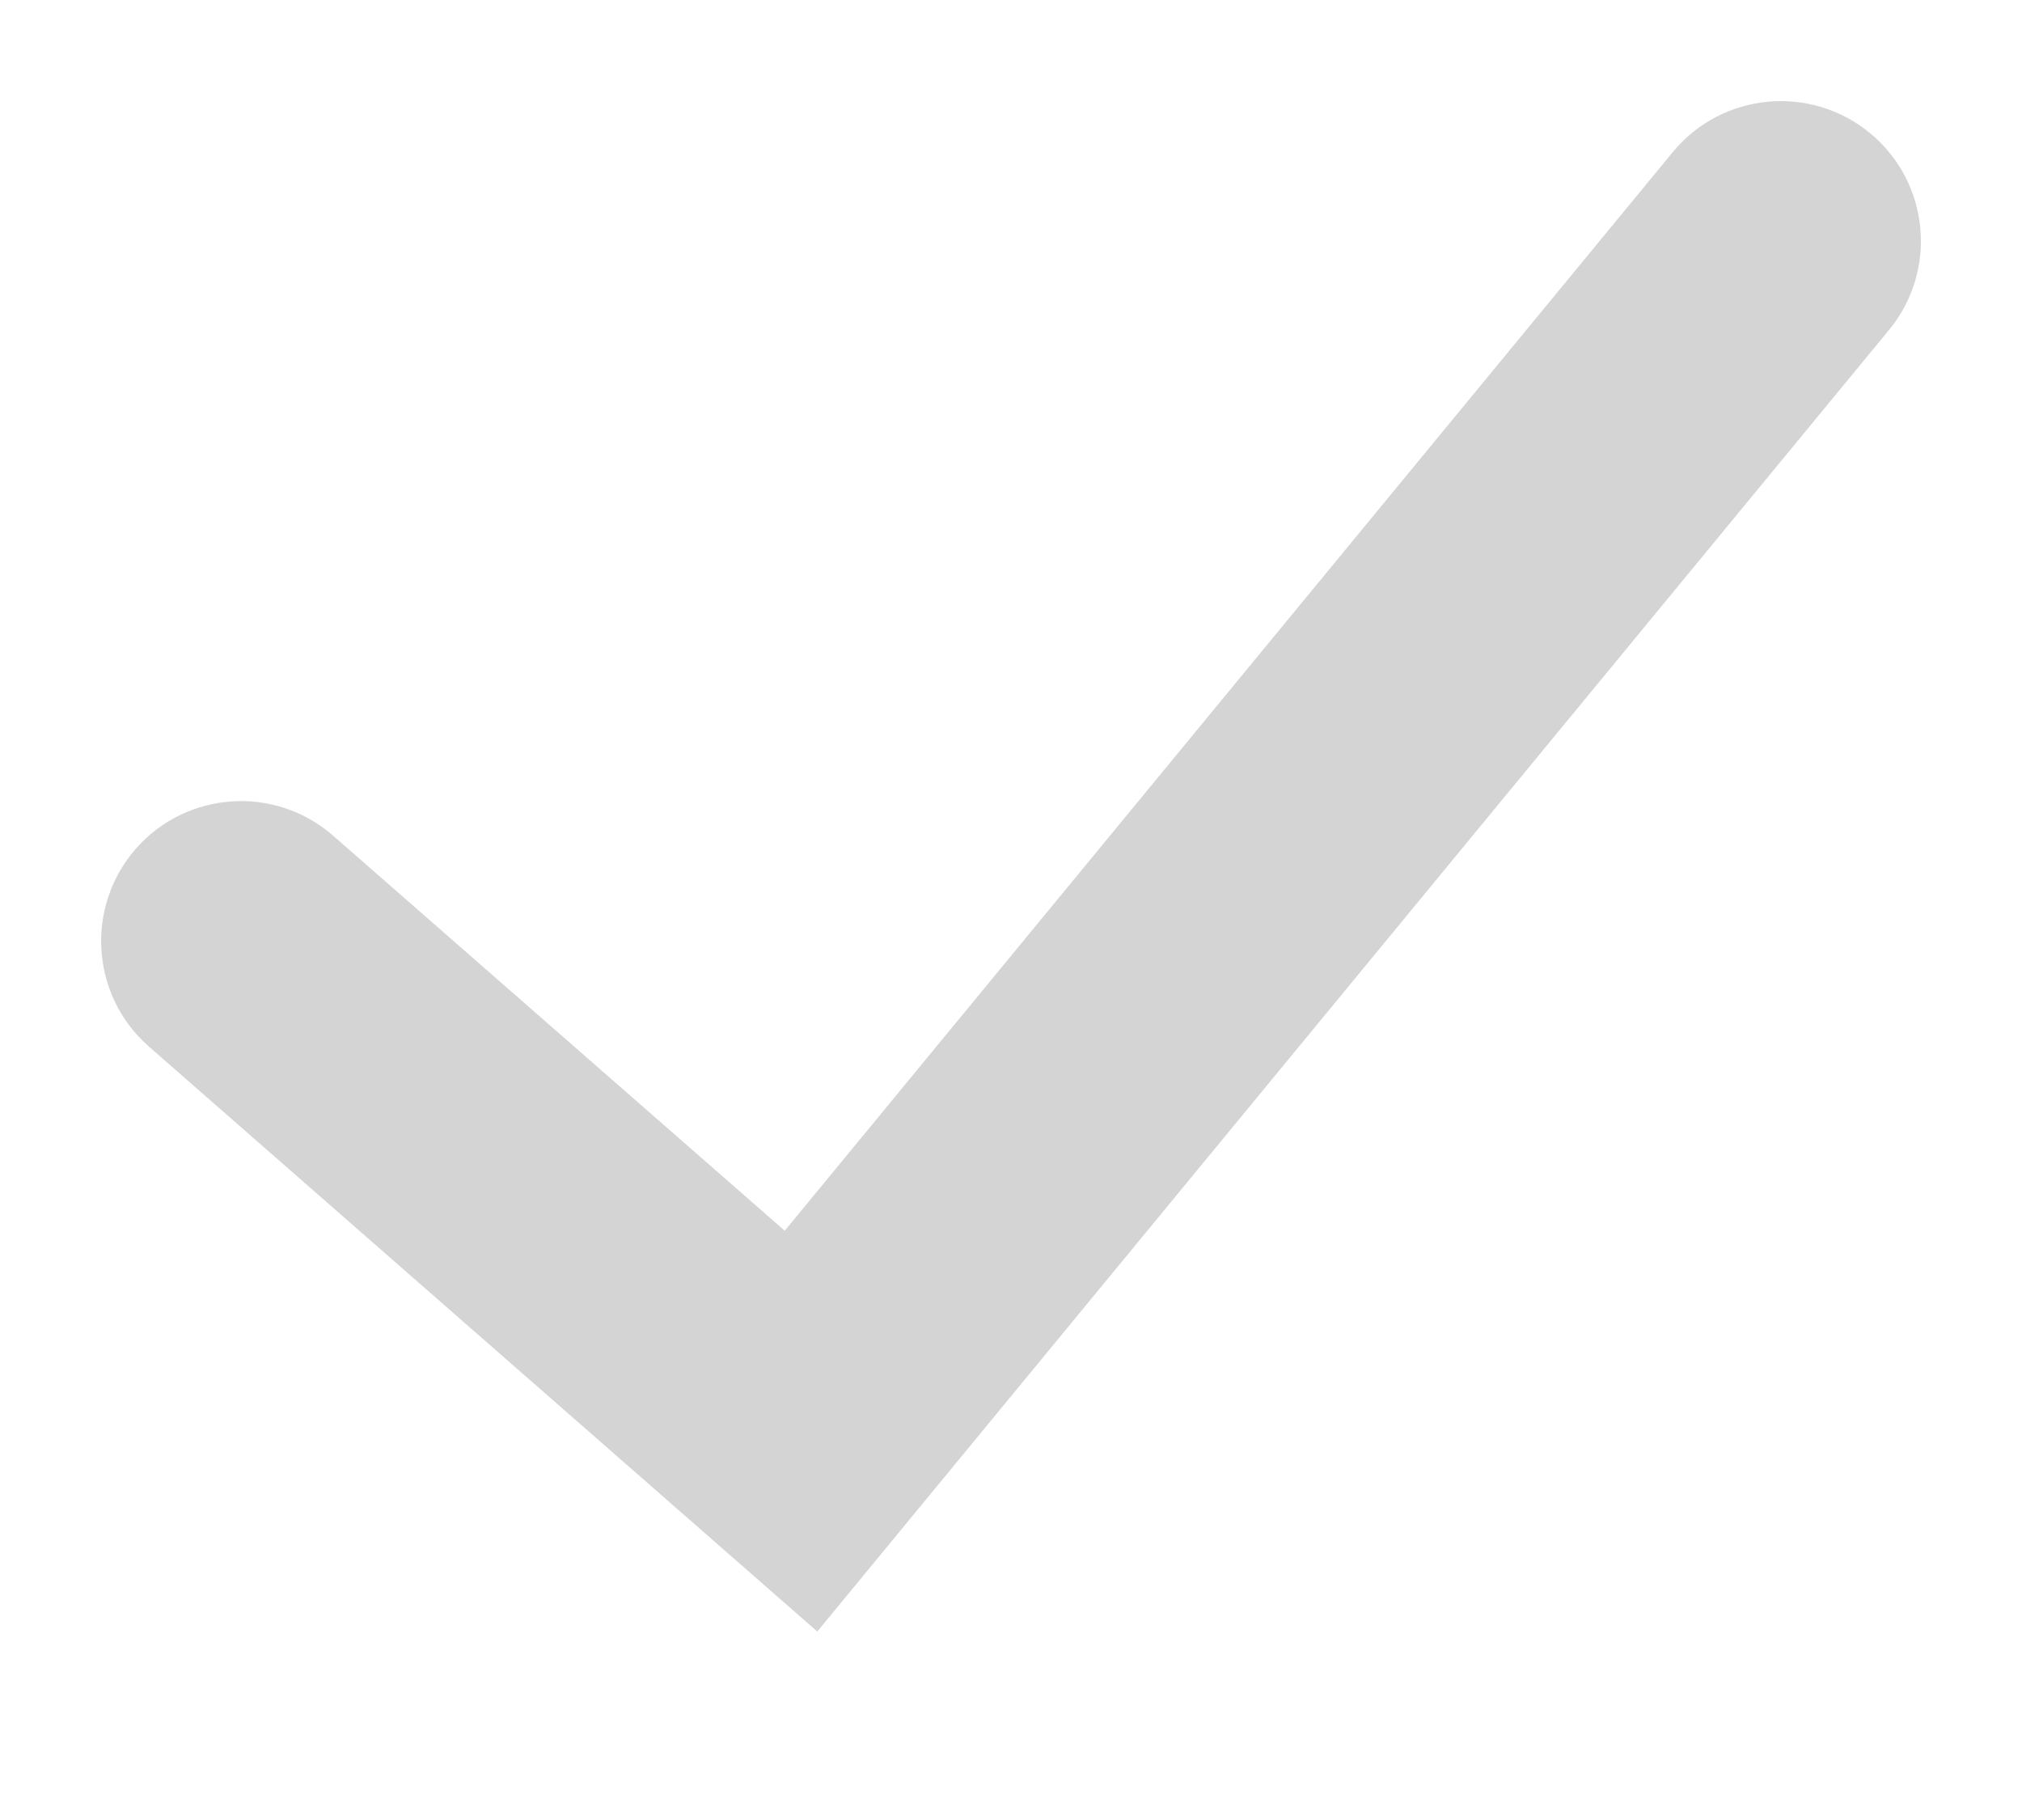 <svg width="10" height="9" viewBox="0 0 10 9" fill="none" xmlns="http://www.w3.org/2000/svg">
<path fill-rule="evenodd" clip-rule="evenodd" d="M9.248 0.658C9.543 0.901 9.585 1.337 9.342 1.632L4.042 8.068L0.736 5.175C0.449 4.923 0.42 4.486 0.671 4.198C0.923 3.91 1.36 3.881 1.648 4.133L3.881 6.086L8.273 0.752C8.516 0.457 8.953 0.415 9.248 0.658Z" fill="#D4D4D4"/>
</svg>
